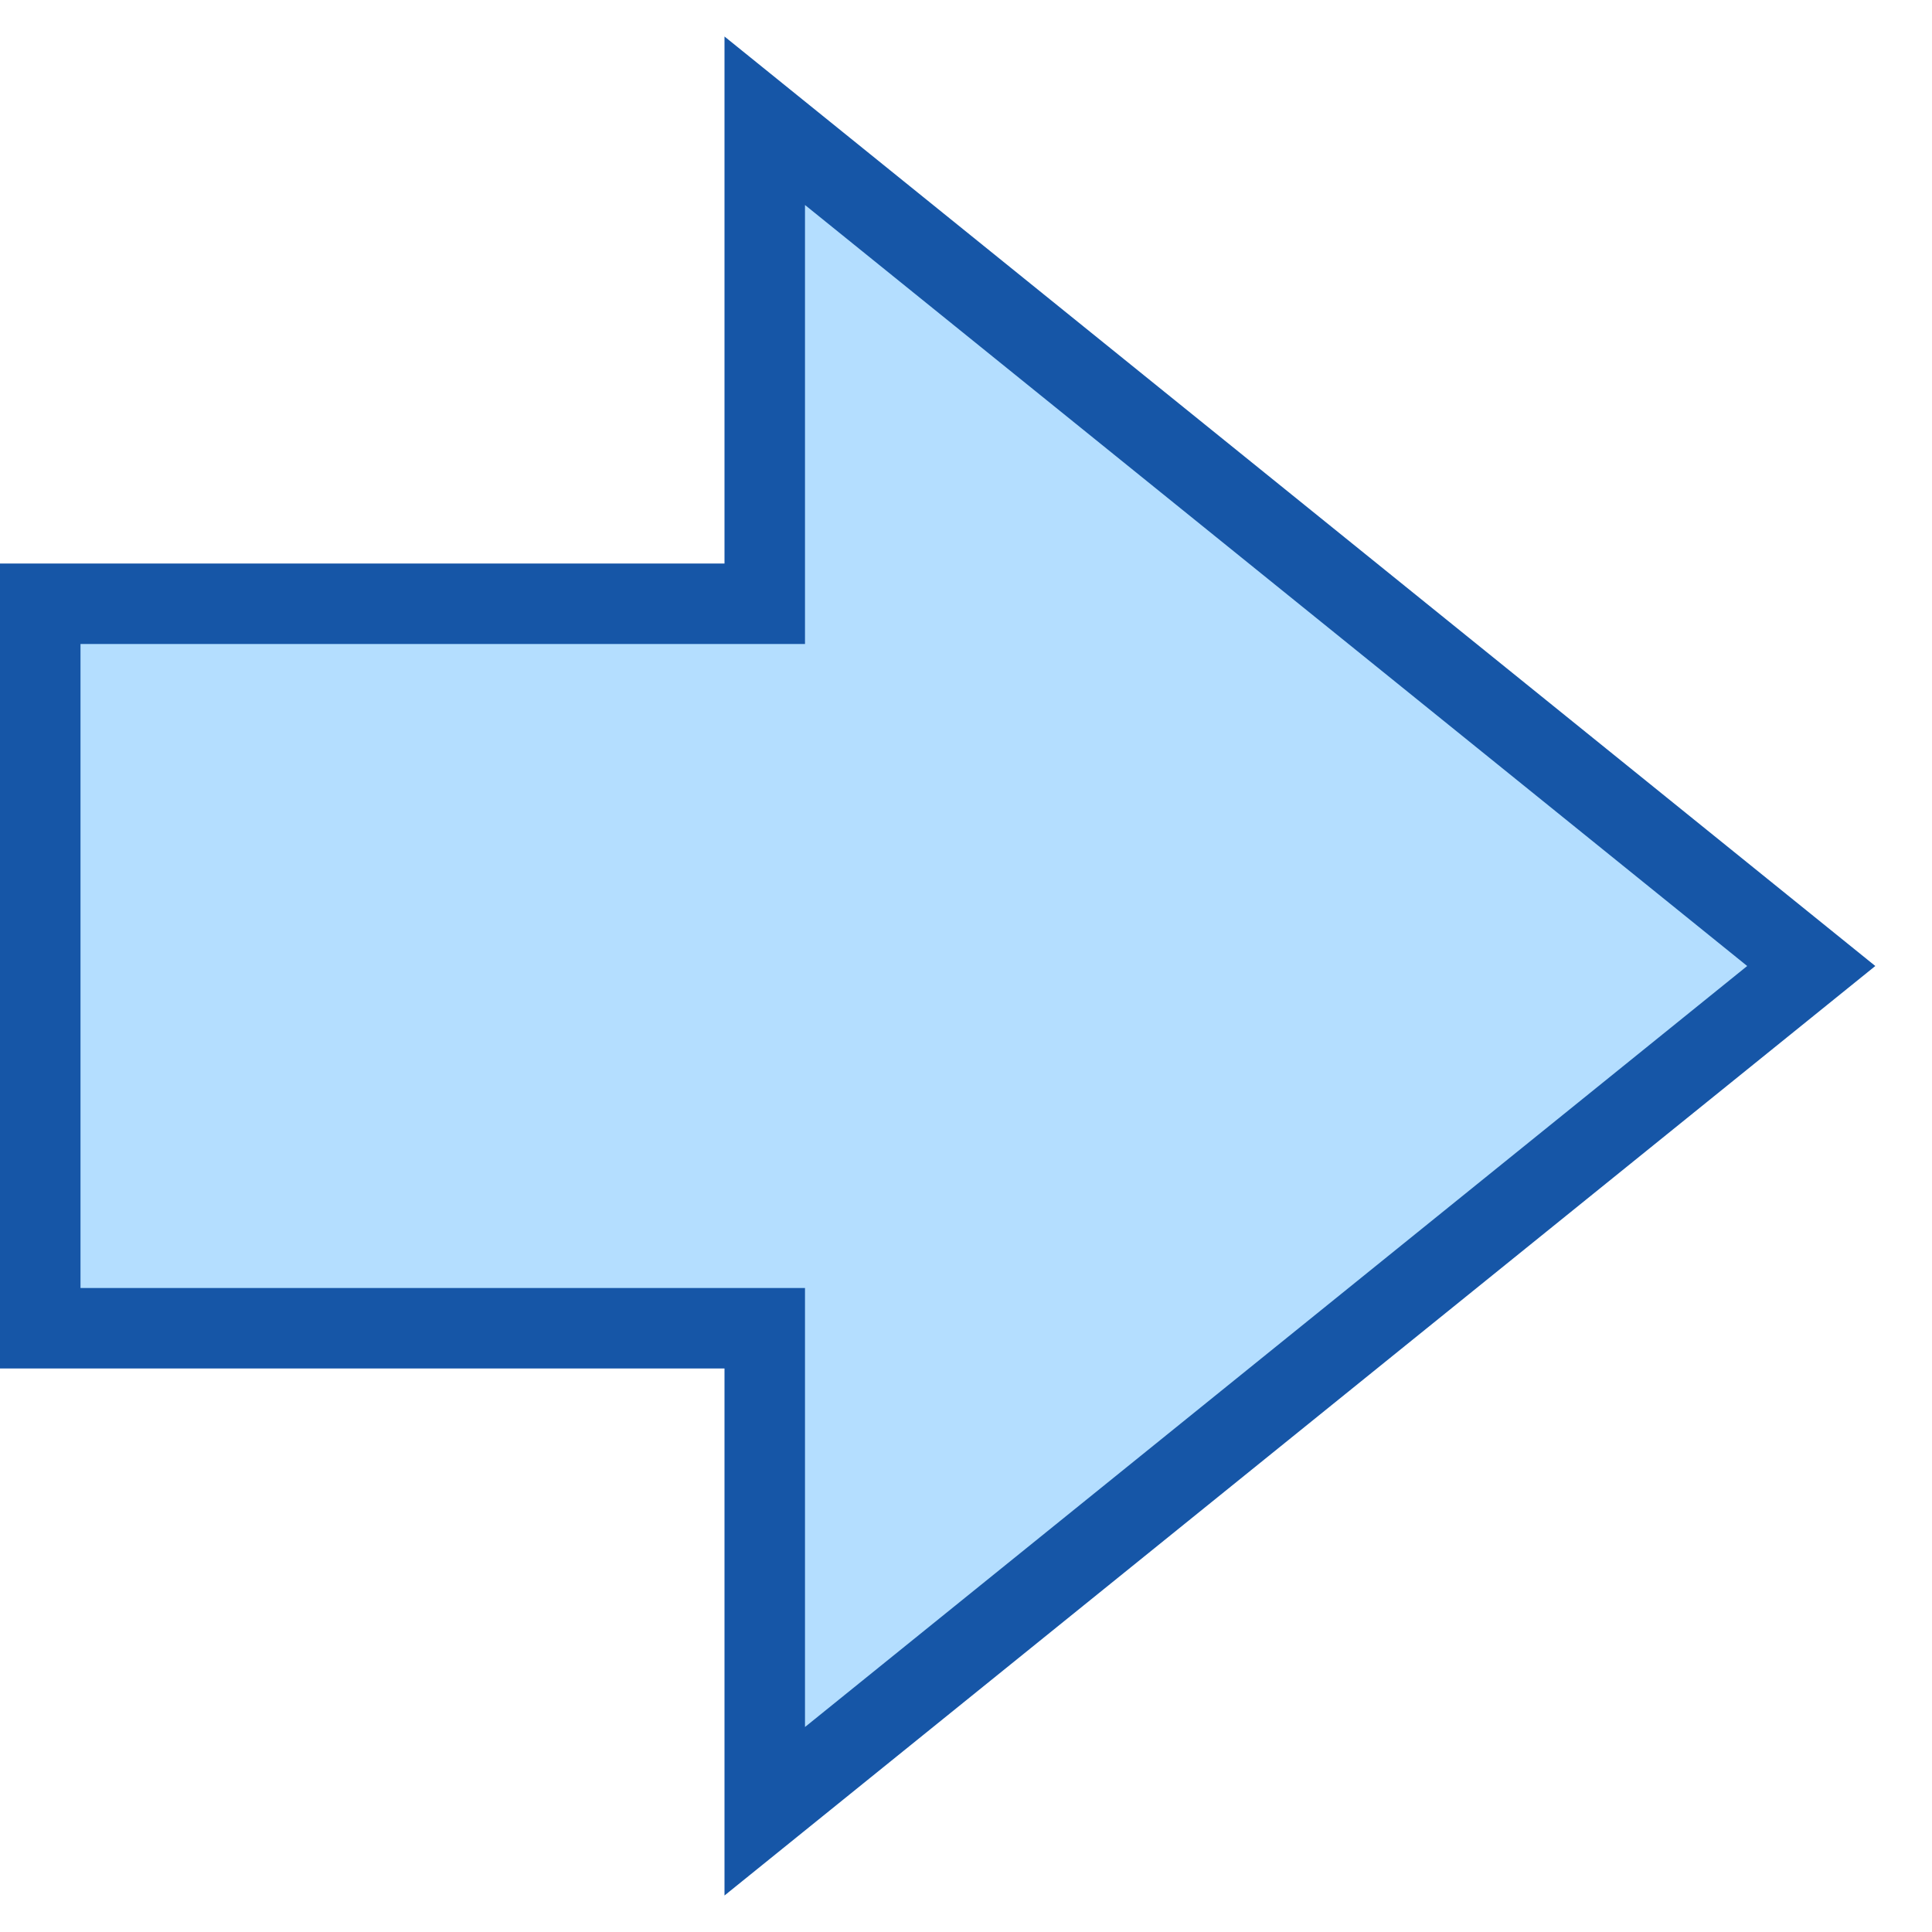 <svg width="24" height="24" viewBox="0 0 24 24" fill="none" xmlns="http://www.w3.org/2000/svg">
<path d="M0.5 7.5L0.5 16.5H9.5V22.5L22.5 12L9.5 1.5V7.5L0.5 7.5Z" fill="#B4DEFF" stroke="#1656A7"/>

</svg>
